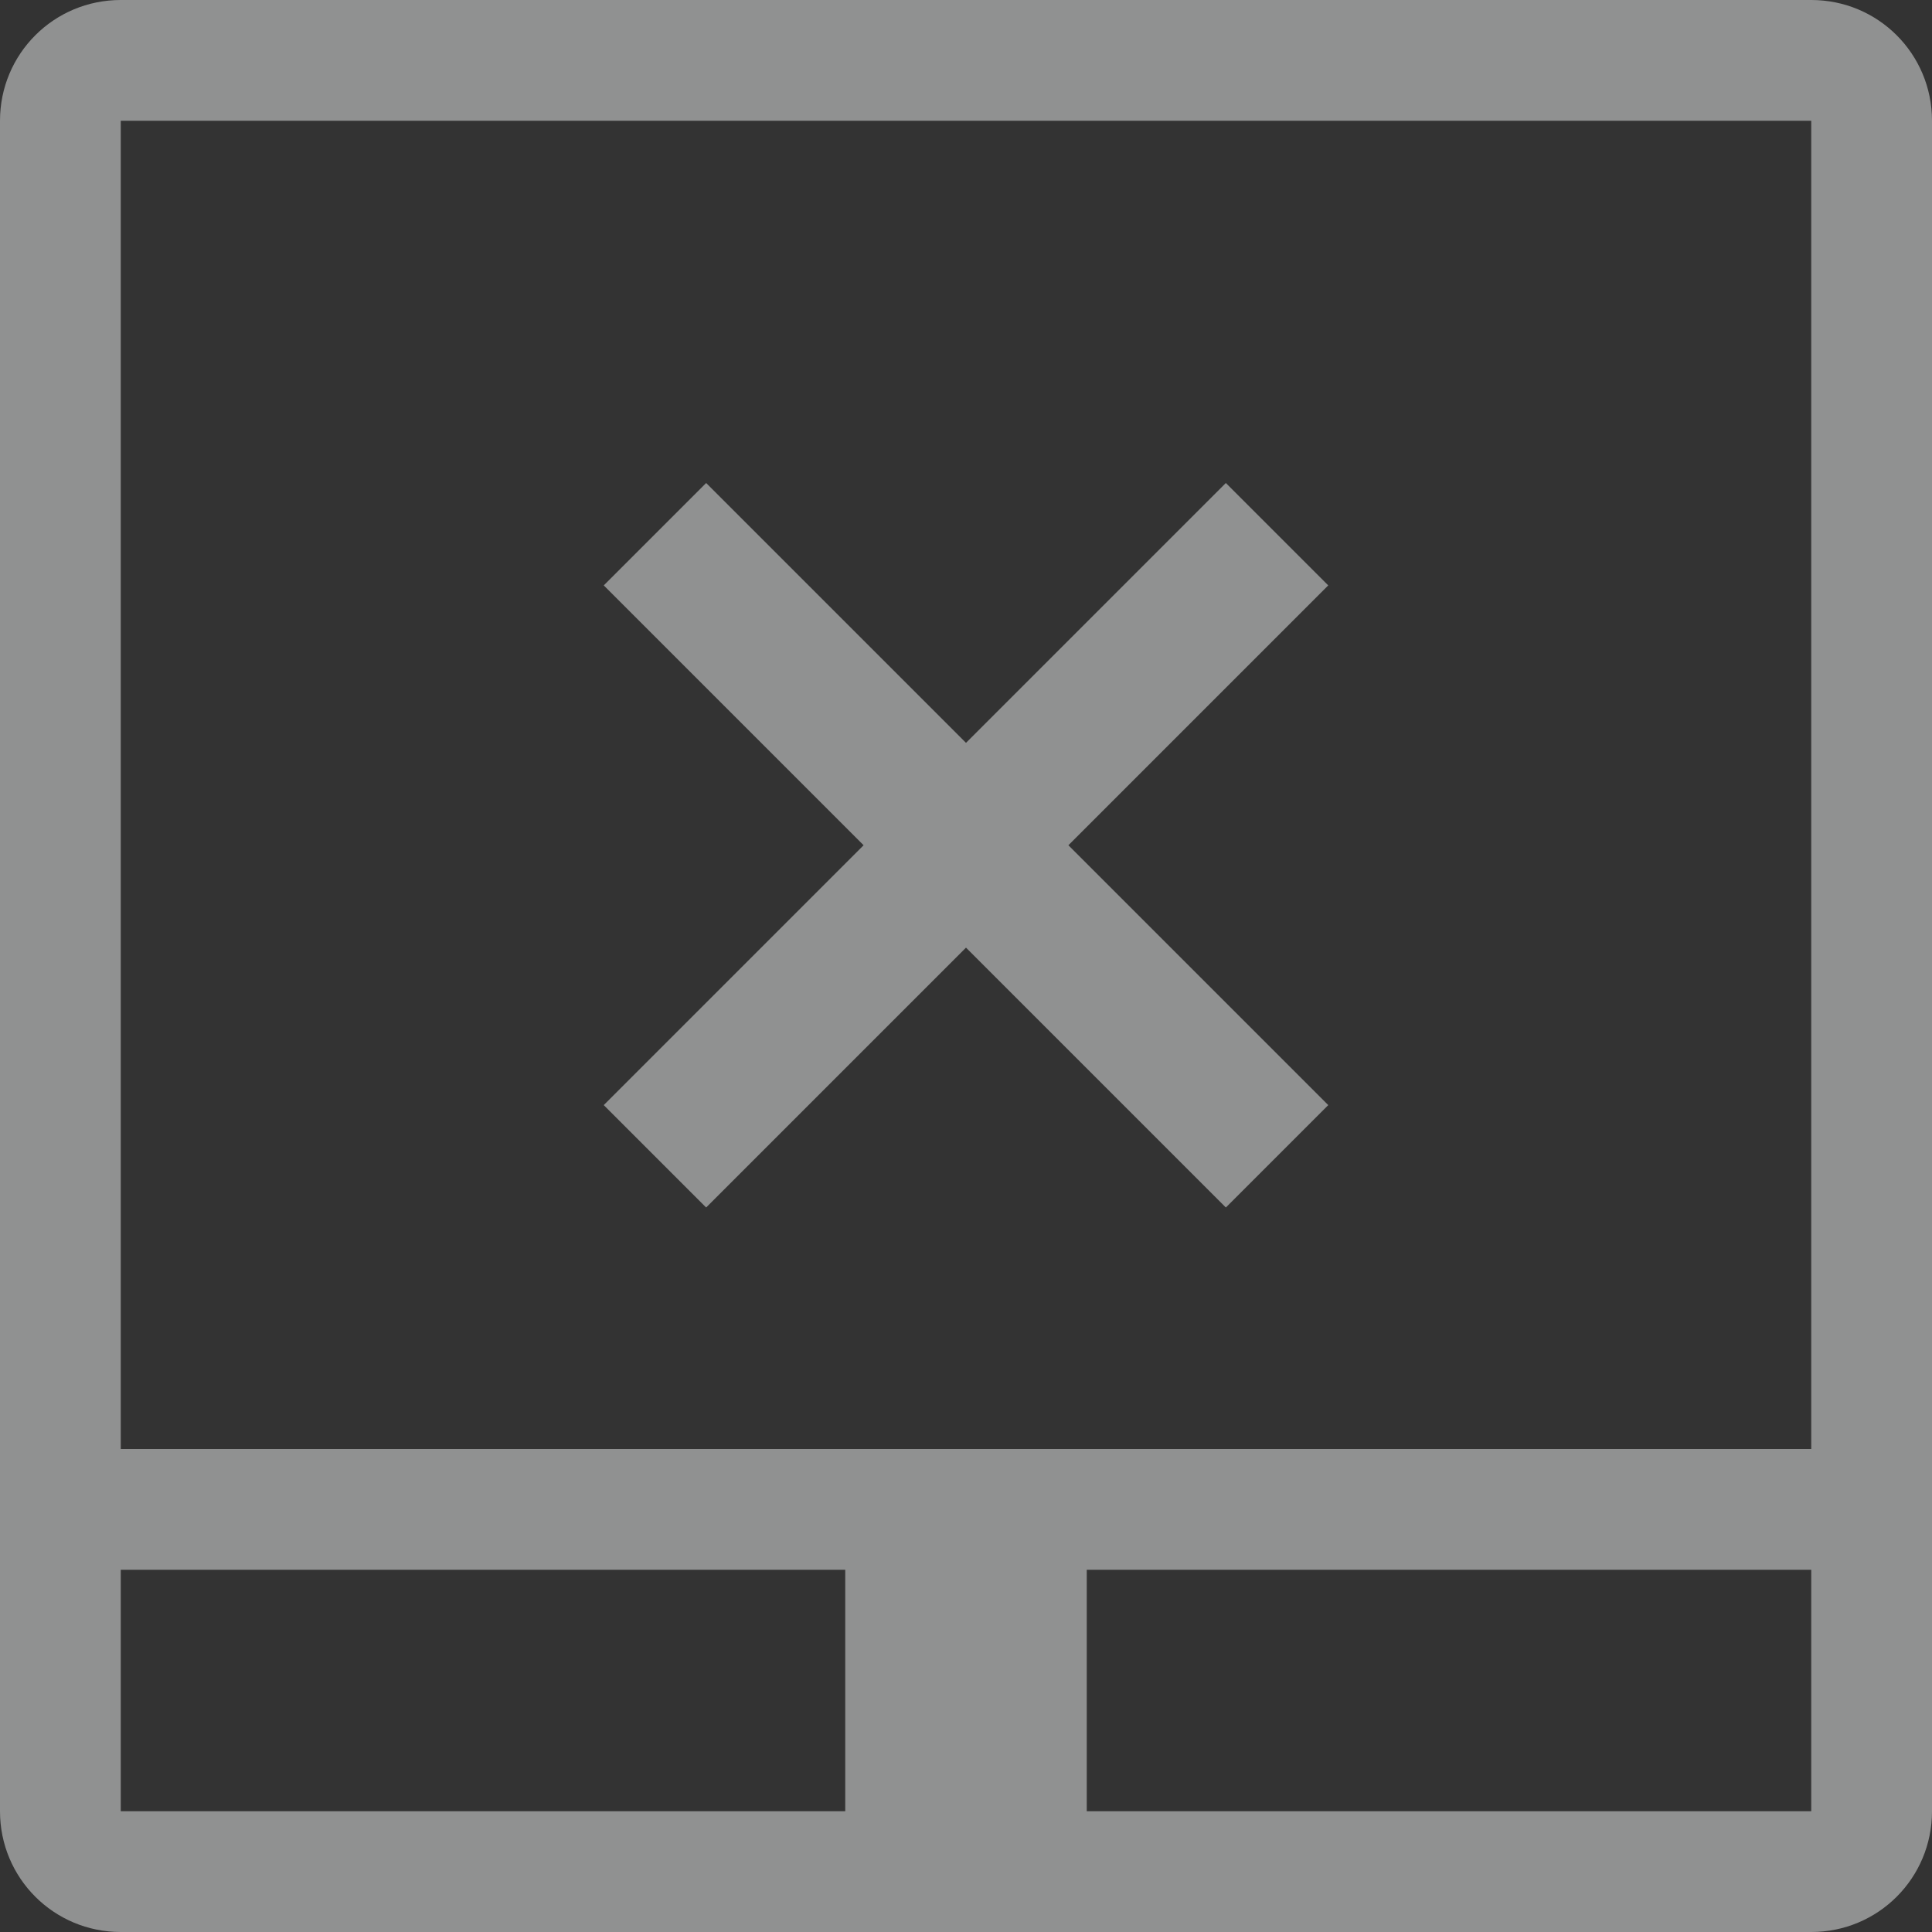 <?xml version="1.0" encoding="UTF-8" standalone="no"?>
<!-- Created with Inkscape (http://www.inkscape.org/) -->

<svg
   xmlns:dc="http://purl.org/dc/elements/1.1/"
   xmlns:cc="http://creativecommons.org/ns#"
   xmlns:rdf="http://www.w3.org/1999/02/22-rdf-syntax-ns#"
   xmlns:svg="http://www.w3.org/2000/svg"
   xmlns="http://www.w3.org/2000/svg"
   xmlns:sodipodi="http://sodipodi.sourceforge.net/DTD/sodipodi-0.dtd"
   xmlns:inkscape="http://www.inkscape.org/namespaces/inkscape"
   id="svg7384"
   height="16"
   width="16"
   version="1.1"
   sodipodi:docname="touchpad-disabled-symbolic.svg"
   inkscape:version="0.92.1 r15371">
  <rect width="100%" height="100%" fill="#333333" stroke="none"/>
  <defs
     id="defs10" />
  <sodipodi:namedview
     pagecolor="#ffffff"
     bordercolor="#666666"
     borderopacity="1"
     objecttolerance="10"
     gridtolerance="10"
     guidetolerance="10"
     inkscape:pageopacity="0"
     inkscape:pageshadow="2"
     inkscape:window-width="1600"
     inkscape:window-height="808"
     id="namedview8"
     showgrid="false"
     inkscape:zoom="14.75"
     inkscape:cx="-5.8644068"
     inkscape:cy="8"
     inkscape:window-x="0"
     inkscape:window-y="0"
     inkscape:window-maximized="1"
     inkscape:current-layer="svg7384" />
  <title
     id="title9167">Gnome Symbolic Icon Theme</title>
  <path
     inkscape:connector-curvature="0"
     style="color:#31363b;fill:#eff0f1;fill-opacity:1;stroke:none;opacity:0.5"
     d="M 1,0 C 0.446,0 0,0.446 0,1 v 14 c 0,0.554 0.446,1 1,1 h 14 c 0.554,0 1,-0.446 1,-1 V 1 C 16,0.446 15.554,0 15,0 Z M 1,1 H 15 V 12 H 1 Z m 0,12 h 6 v 2 H 1 Z m 8,0 h 6 v 2 H 9 Z"
     class="ColorScheme-Text"
     id="path17" />
  <path
     inkscape:connector-curvature="0"
     style="color:#da4453;fill:#eff0f1;fill-opacity:1;stroke:none;opacity:0.5"
     d="M 5.848,4 5,4.848 7.152,7 5,9.152 5.848,10 8,7.848 10.152,10 11,9.152 8.848,7 11,4.848 10.152,4 8,6.152 Z"
     class="ColorScheme-NegativeText"
     id="path21" />
</svg>

